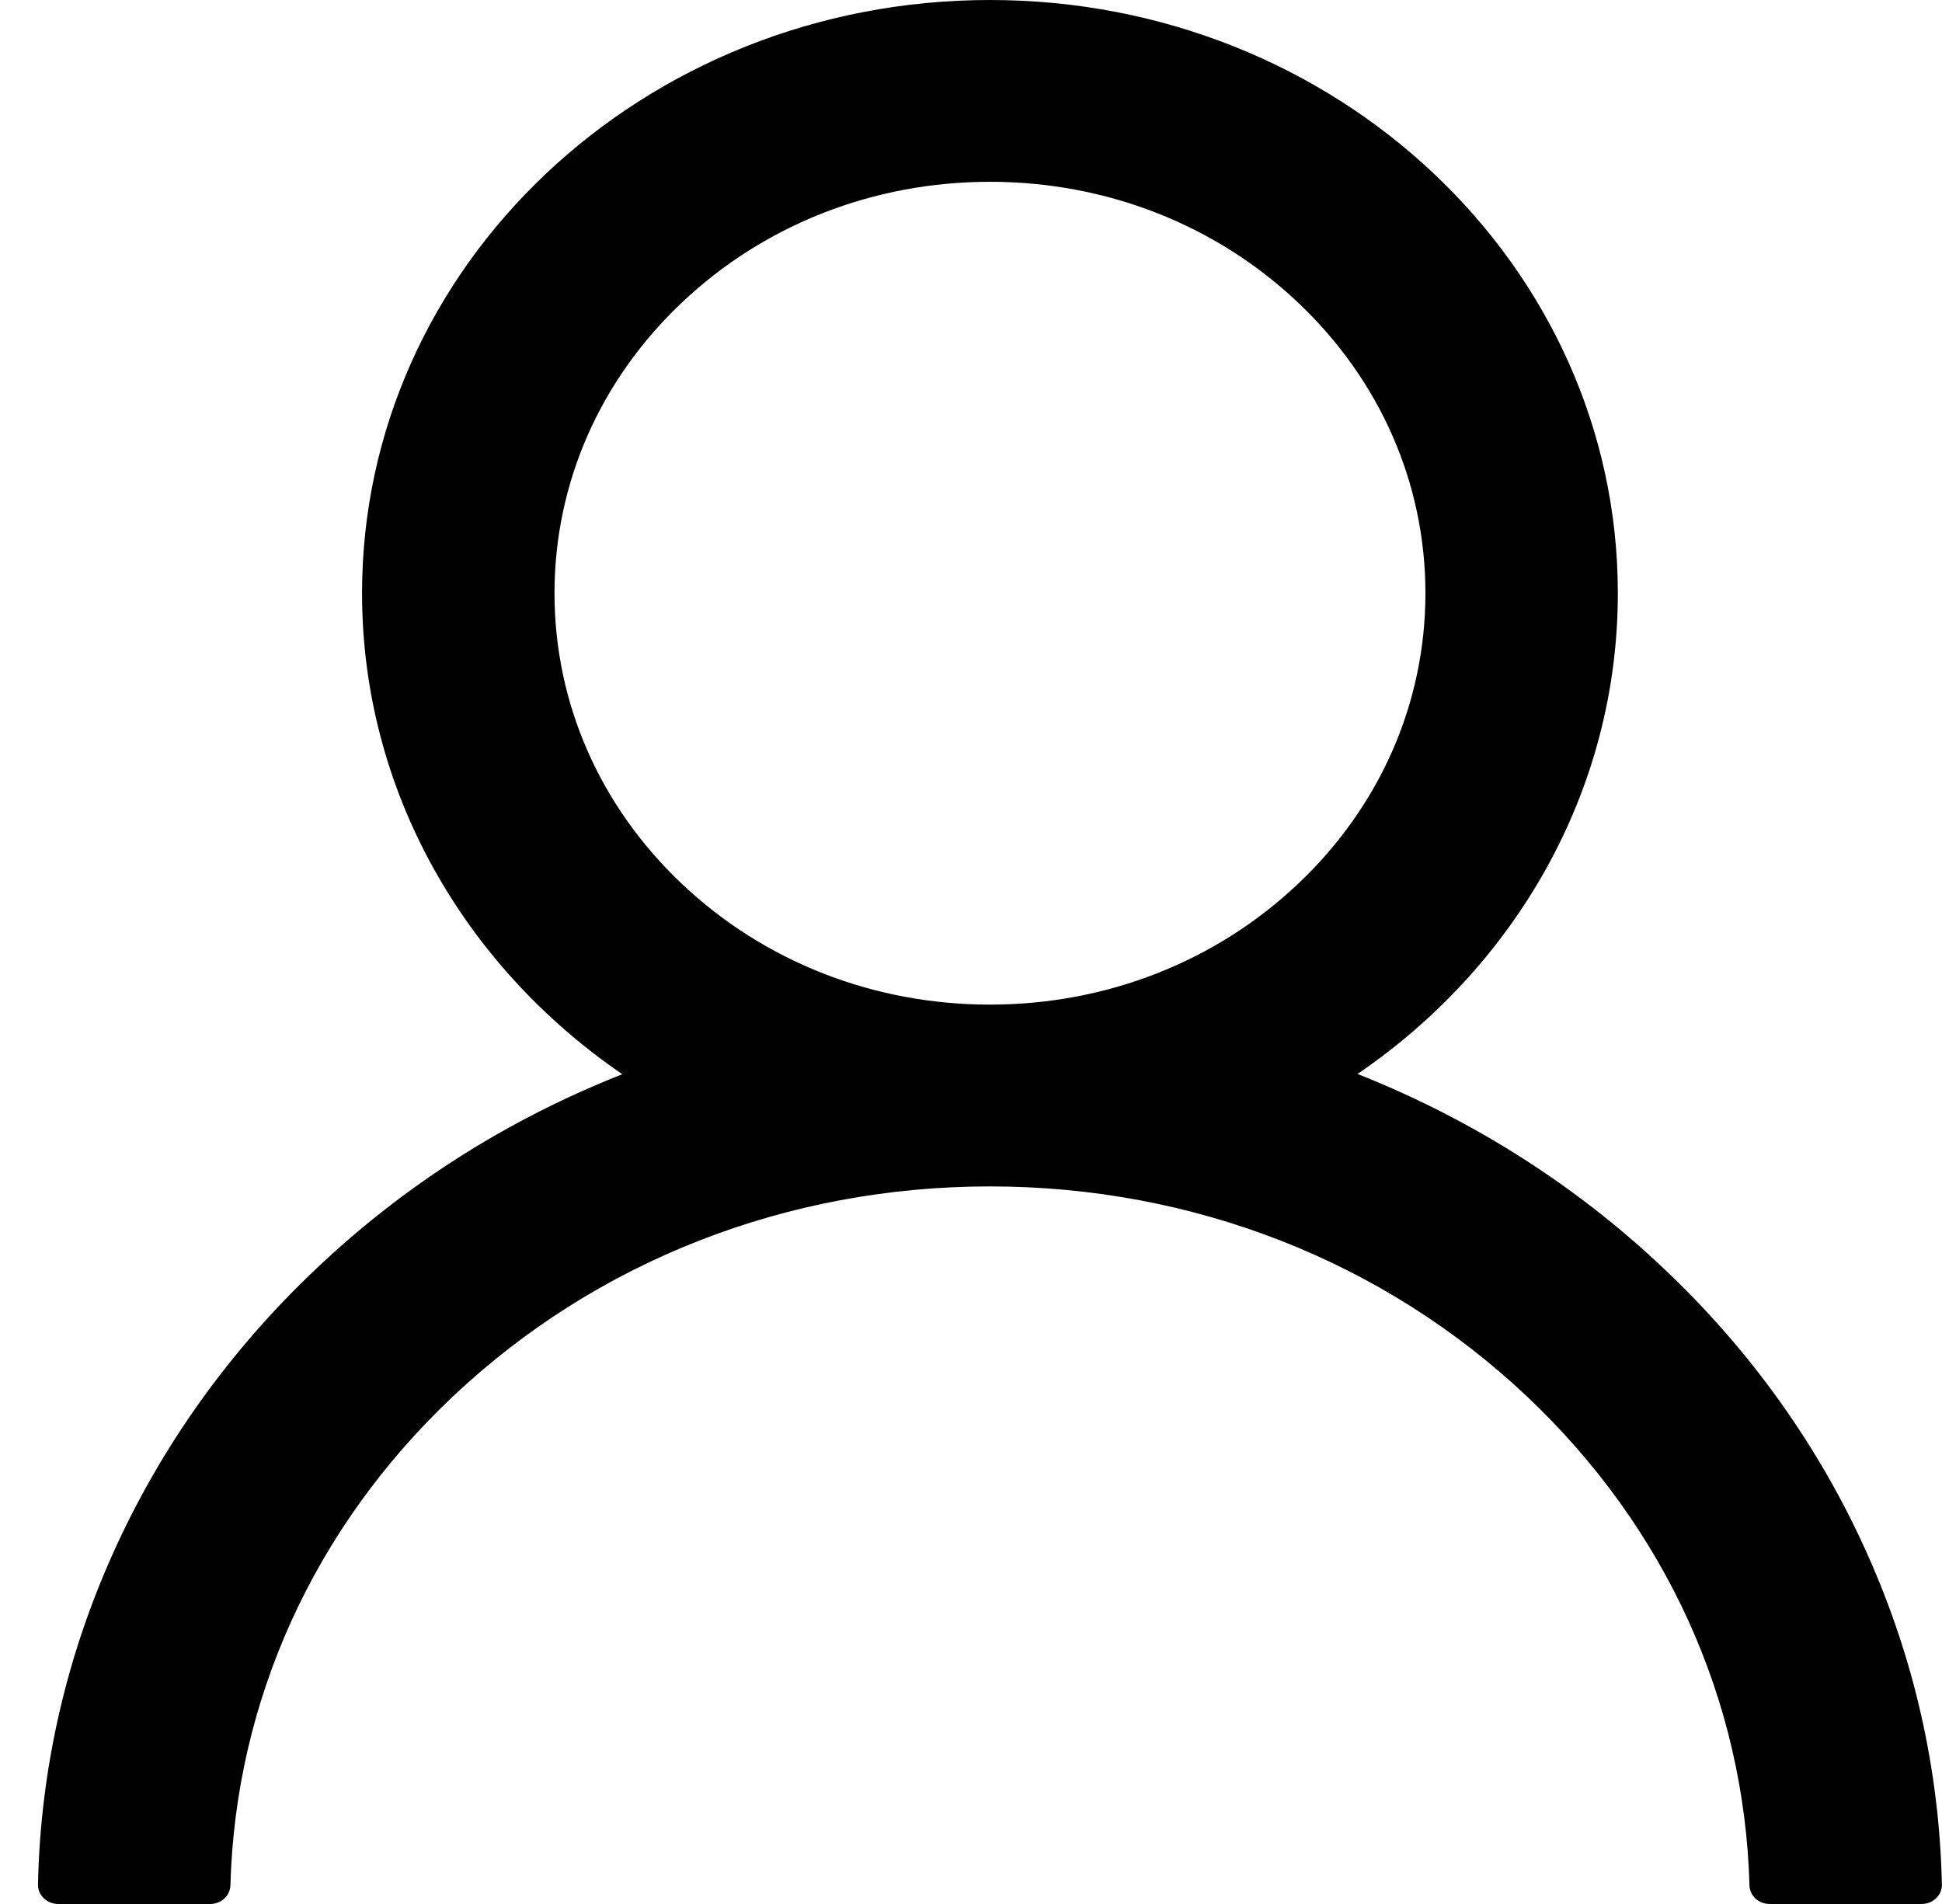 <svg width="51" height="50" viewBox="0 0 51 50" fill="none" xmlns="http://www.w3.org/2000/svg">
<path d="M49.036 40.804C47.782 37.997 45.962 35.448 43.677 33.298C41.399 31.141 38.701 29.422 35.731 28.235C35.705 28.222 35.678 28.216 35.652 28.203C39.794 25.377 42.487 20.773 42.487 15.578C42.487 6.972 35.106 0 25.998 0C16.889 0 9.508 6.972 9.508 15.578C9.508 20.773 12.201 25.377 16.343 28.21C16.317 28.222 16.29 28.229 16.264 28.241C13.285 29.428 10.612 31.131 8.318 33.304C6.036 35.456 4.216 38.005 2.959 40.81C1.725 43.557 1.059 46.502 0.998 49.485C0.996 49.552 1.008 49.619 1.034 49.681C1.06 49.743 1.099 49.8 1.149 49.848C1.198 49.896 1.258 49.934 1.323 49.961C1.388 49.987 1.459 50 1.53 50H5.519C5.812 50 6.044 49.78 6.051 49.51C6.184 44.661 8.245 40.119 11.889 36.677C15.659 33.116 20.665 31.156 25.998 31.156C31.33 31.156 36.337 33.116 40.106 36.677C43.75 40.119 45.811 44.661 45.944 49.51C45.951 49.786 46.184 50 46.476 50H50.465C50.536 50 50.607 49.987 50.672 49.961C50.738 49.934 50.797 49.896 50.846 49.848C50.896 49.8 50.935 49.743 50.961 49.681C50.987 49.619 50.999 49.552 50.997 49.485C50.931 46.482 50.273 43.562 49.036 40.804ZM25.998 26.382C22.946 26.382 20.073 25.258 17.913 23.216C15.752 21.175 14.562 18.461 14.562 15.578C14.562 12.695 15.752 9.981 17.913 7.94C20.073 5.898 22.946 4.774 25.998 4.774C29.049 4.774 31.922 5.898 34.083 7.94C36.243 9.981 37.434 12.695 37.434 15.578C37.434 18.461 36.243 21.175 34.083 23.216C31.922 25.258 29.049 26.382 25.998 26.382Z" fill="black"/>
</svg>
